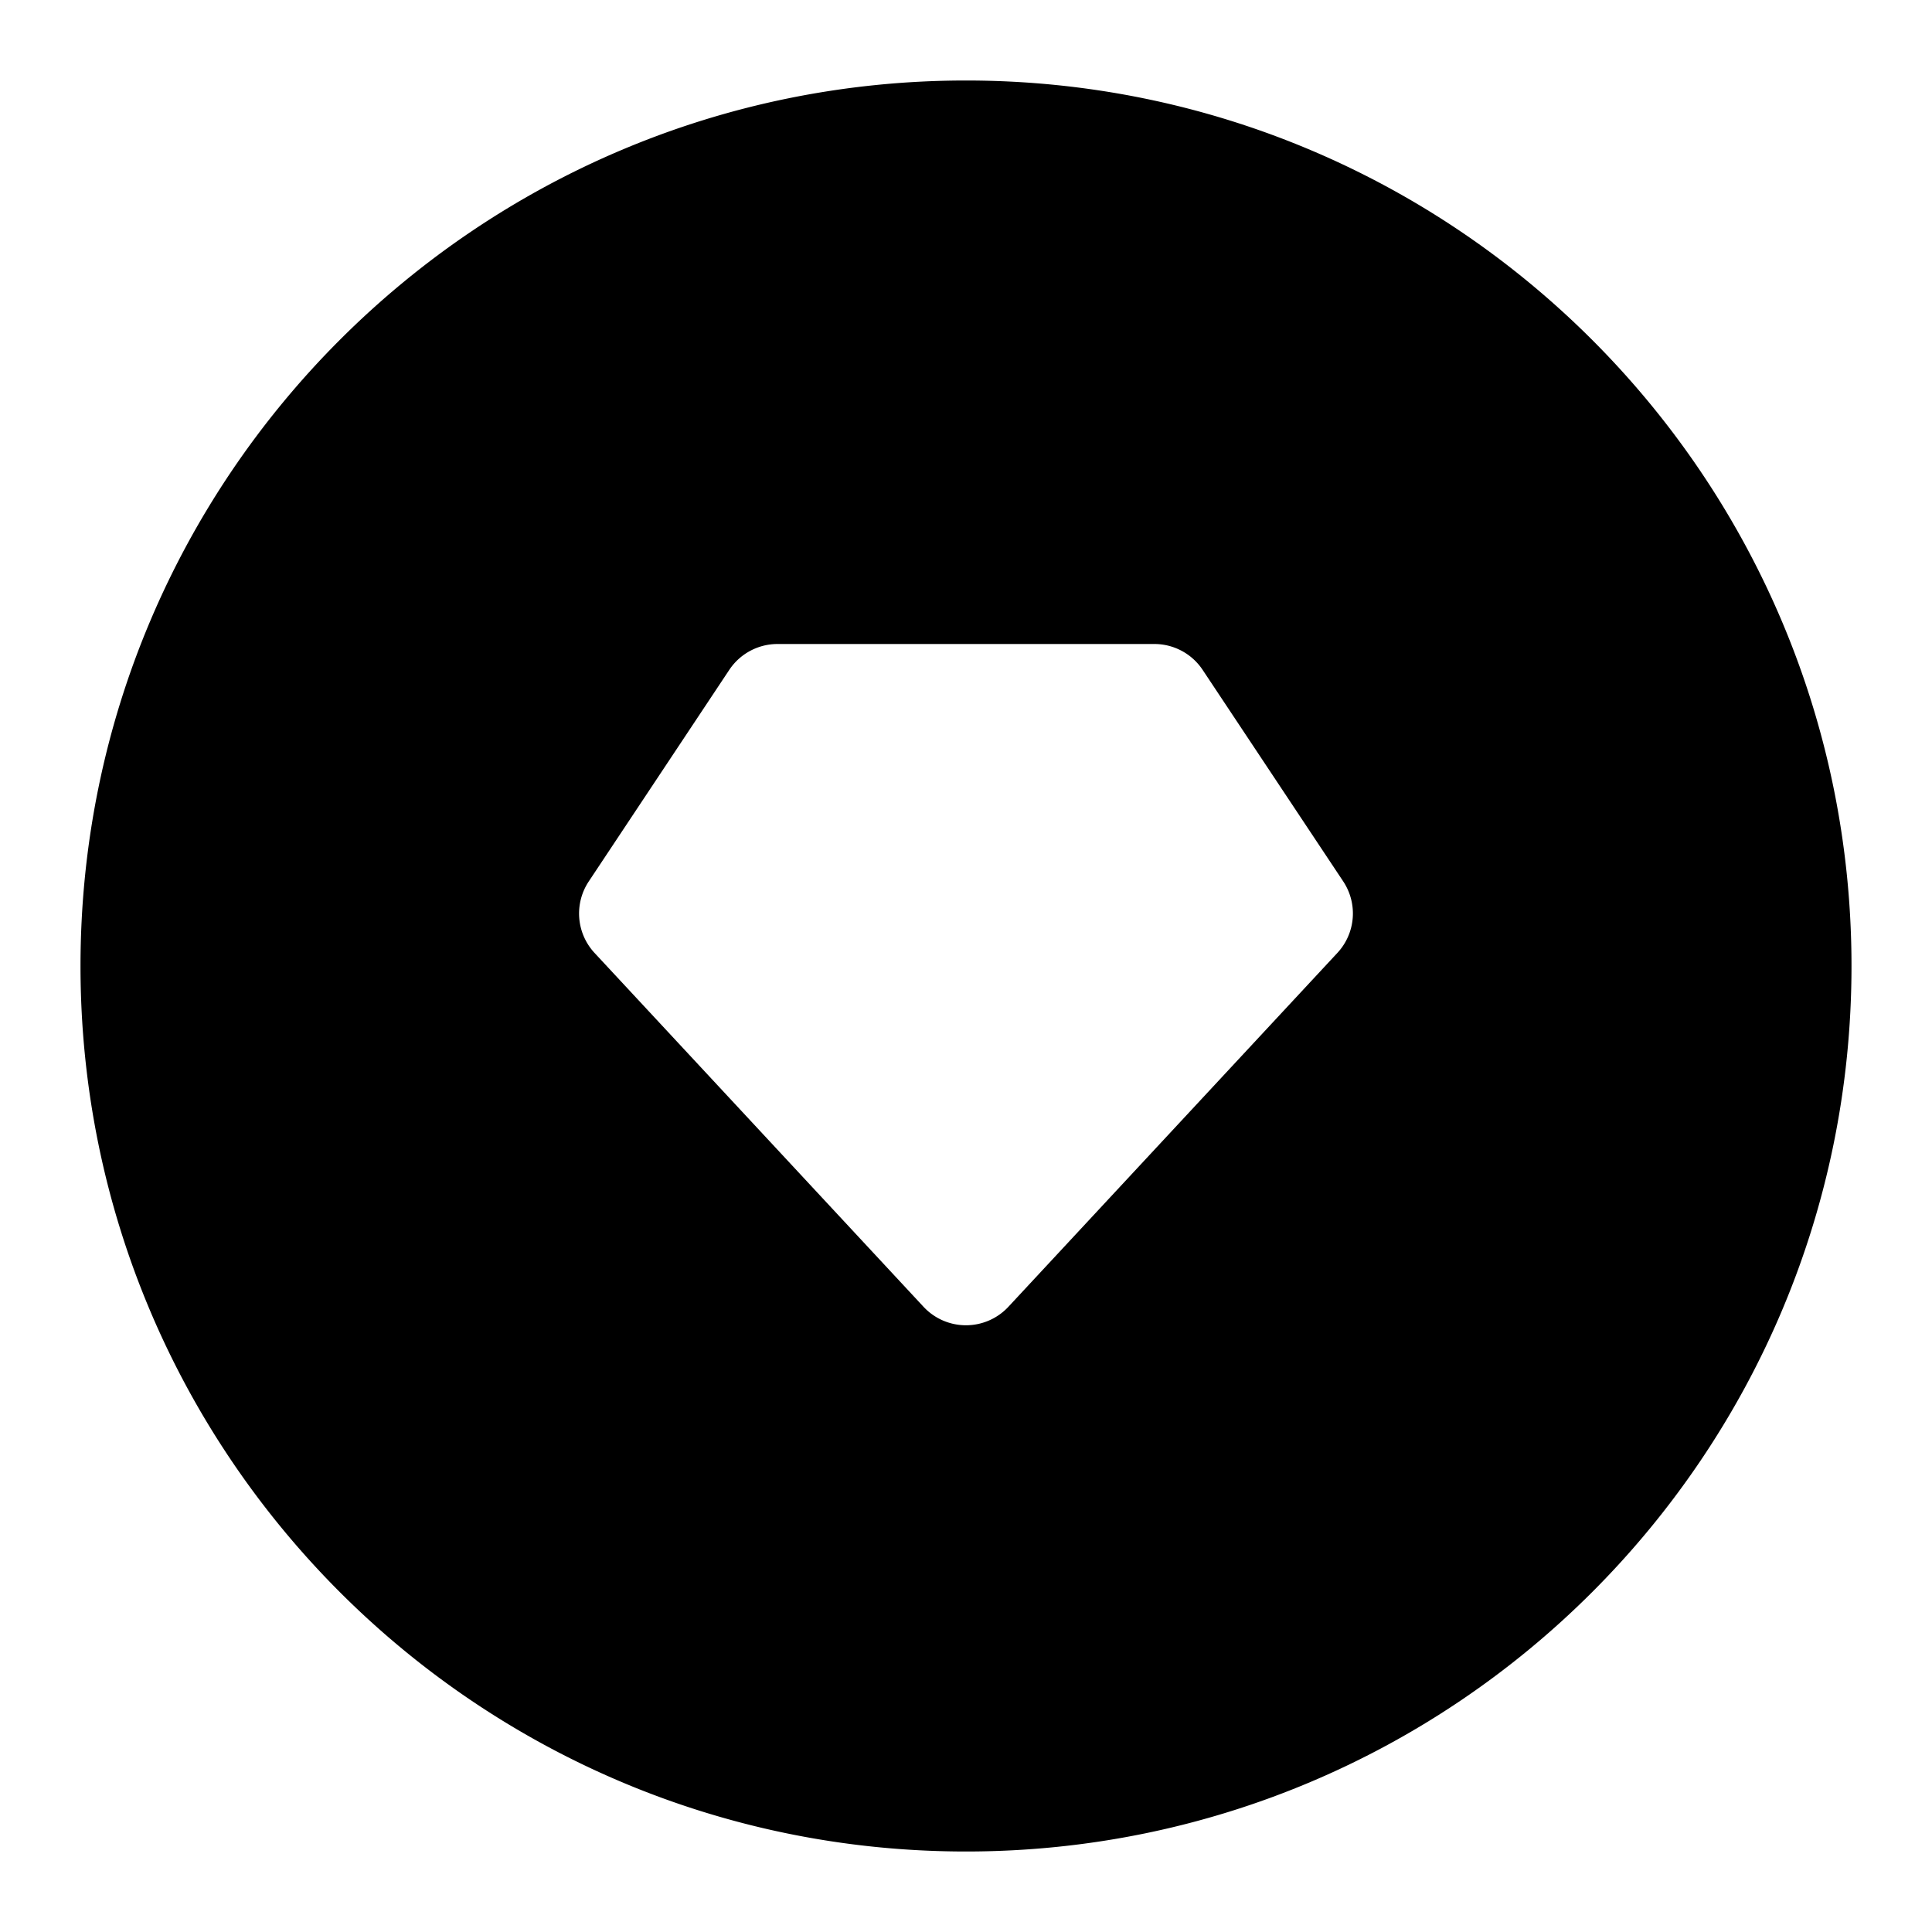 <svg width="24" height="24" viewBox="0 0 24 24" fill="none" xmlns="http://www.w3.org/2000/svg"><path fill-rule="evenodd" clip-rule="evenodd" d="M12 1C5.925 1 1 5.925 1 12s4.925 11 11 11 11-4.925 11-11S18.075 1 12 1zM9.659 8a.72.72 0 0 0-.6.322l-1.745 2.627a.72.72 0 0 0 .072.889l4.086 4.395a.72.72 0 0 0 1.055 0l4.086-4.395a.72.72 0 0 0 .073-.889L14.94 8.322a.72.72 0 0 0-.6-.322H9.66z" fill="currentColor"/></svg>